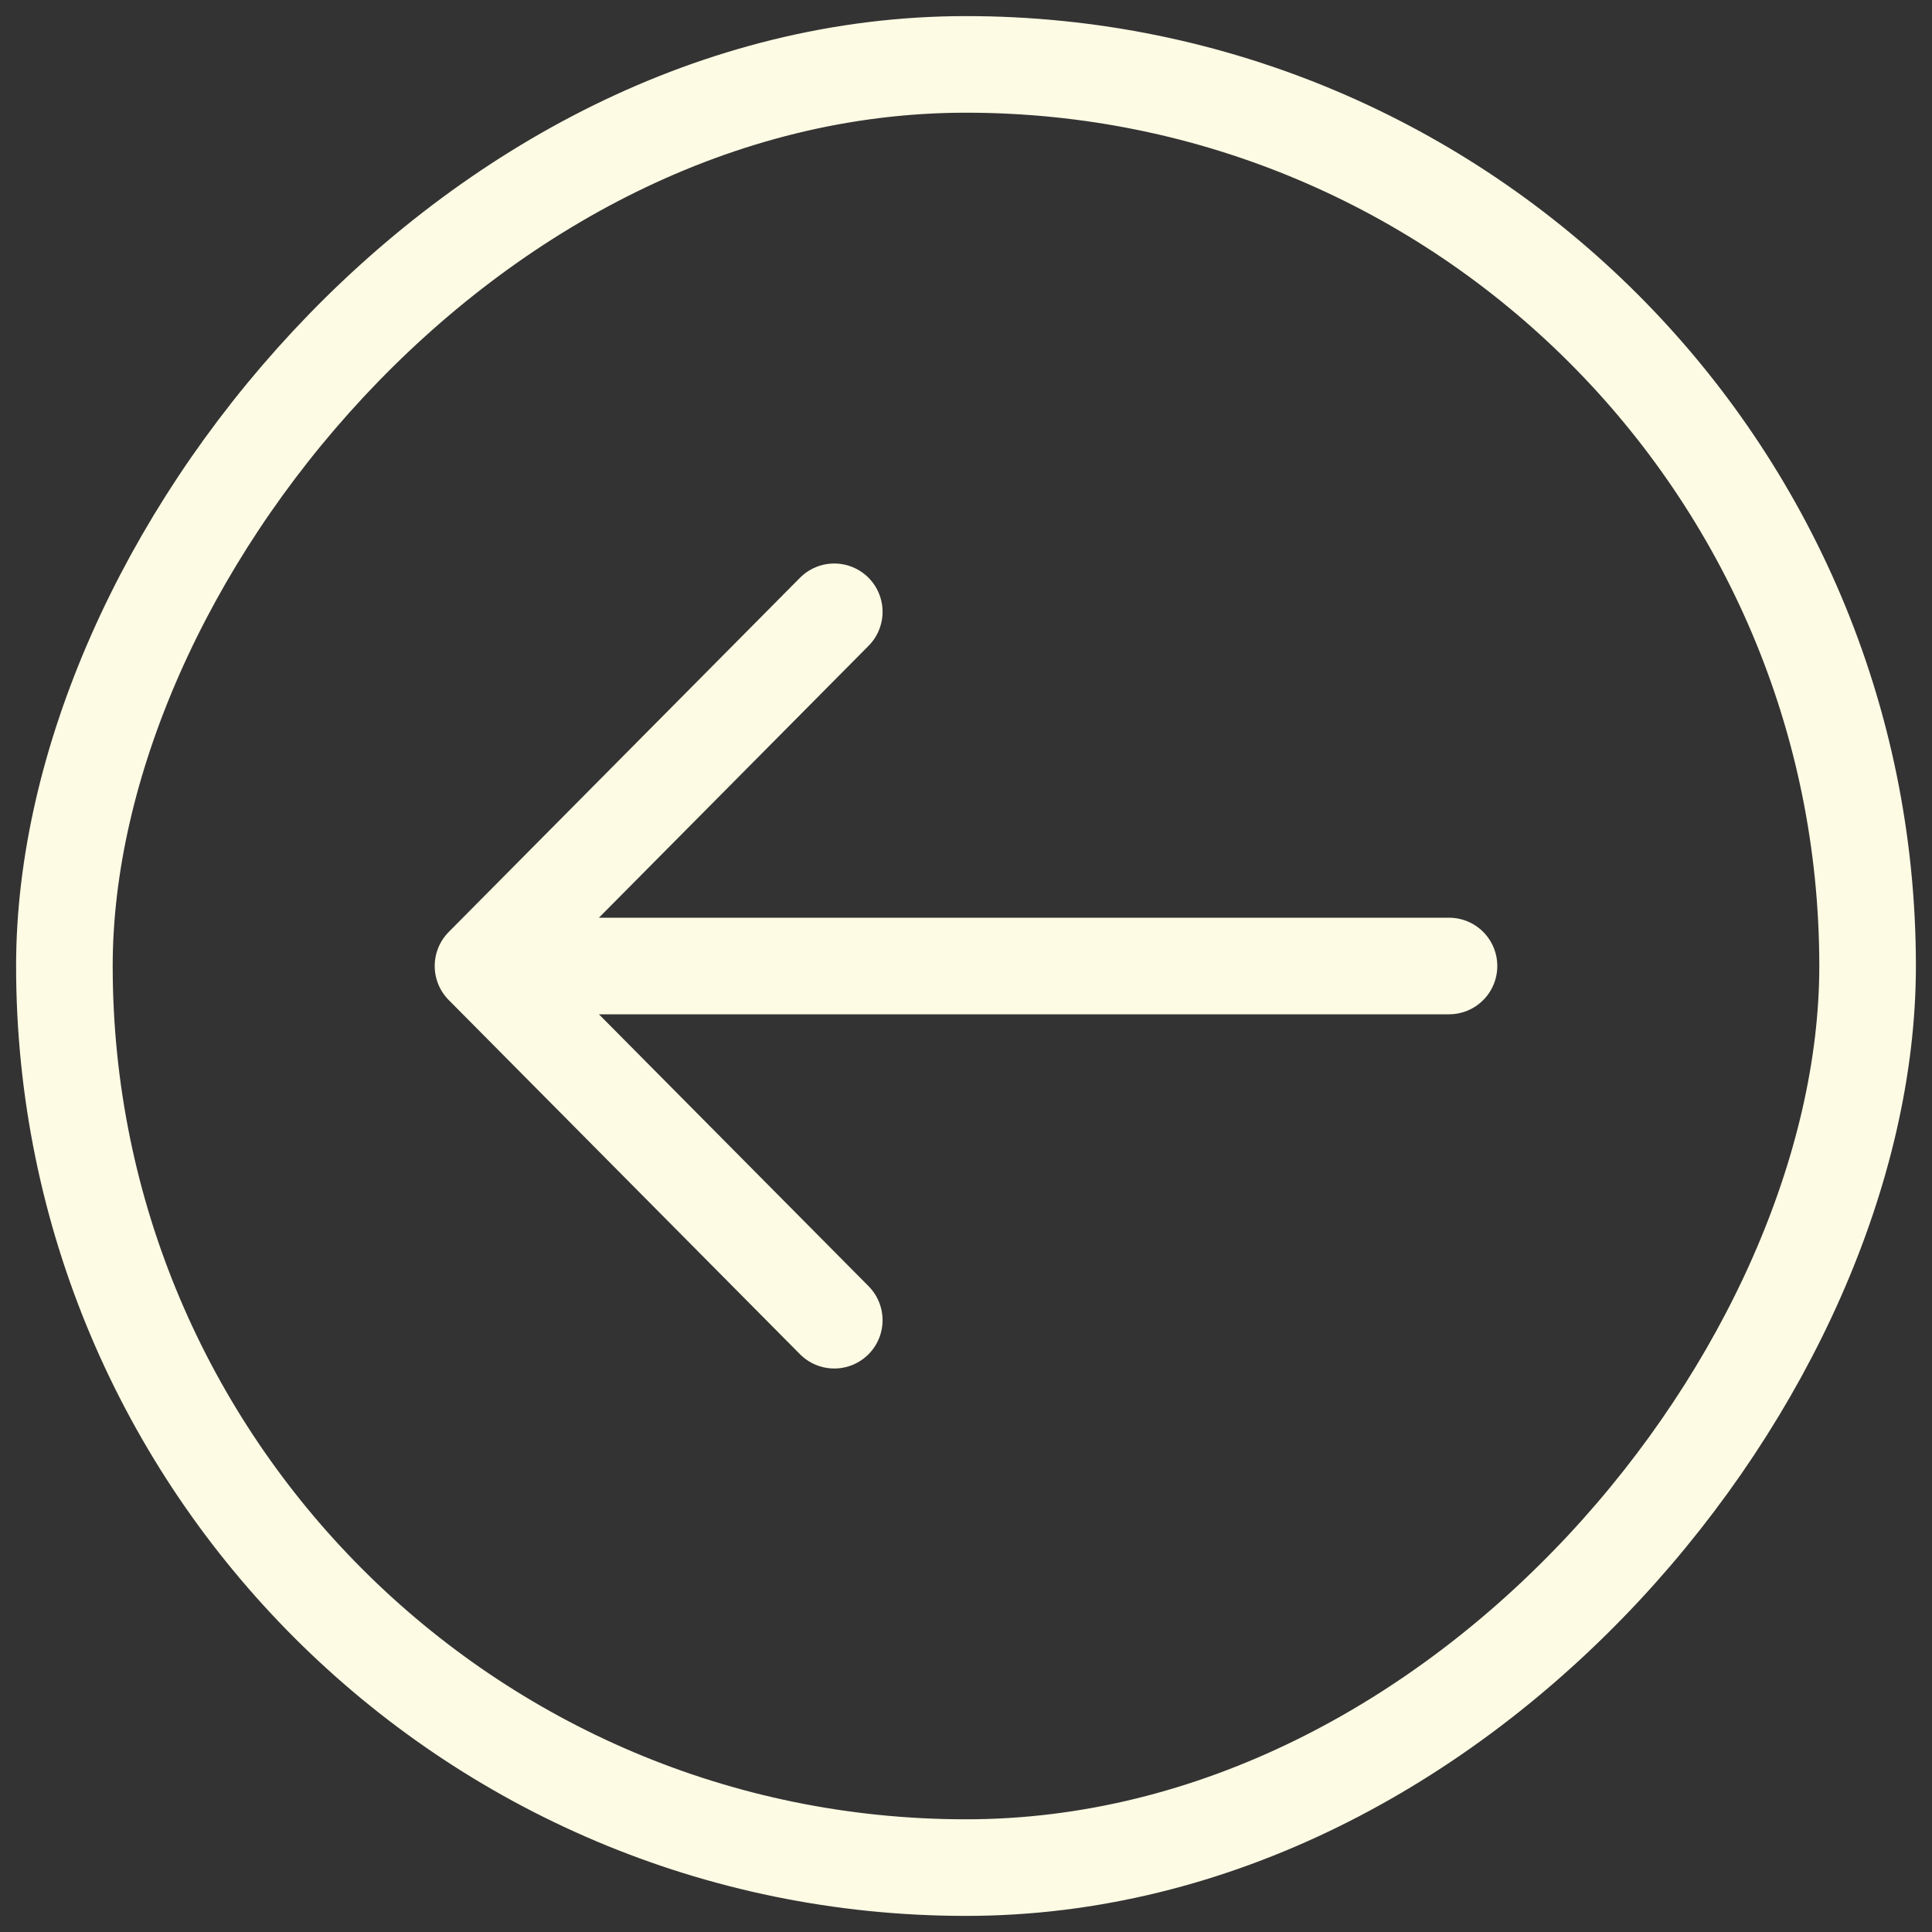 <svg width="60" height="60" viewBox="0 0 60 60" fill="none" xmlns="http://www.w3.org/2000/svg">
<rect x="0" y="0" width="60" height="60" fill="#333333" stroke="none"/>
<rect width="56" height="56" rx="28" transform="matrix(-1 0 0 1 58 2)" stroke="#FDFBE4" stroke-width="3" stroke-linecap="round"/>
<path d="M25.909 19L15 30M15 30L25.909 41M15 30H45" stroke="#FDFBE4" stroke-width="3" stroke-linecap="round"/>
</svg>
